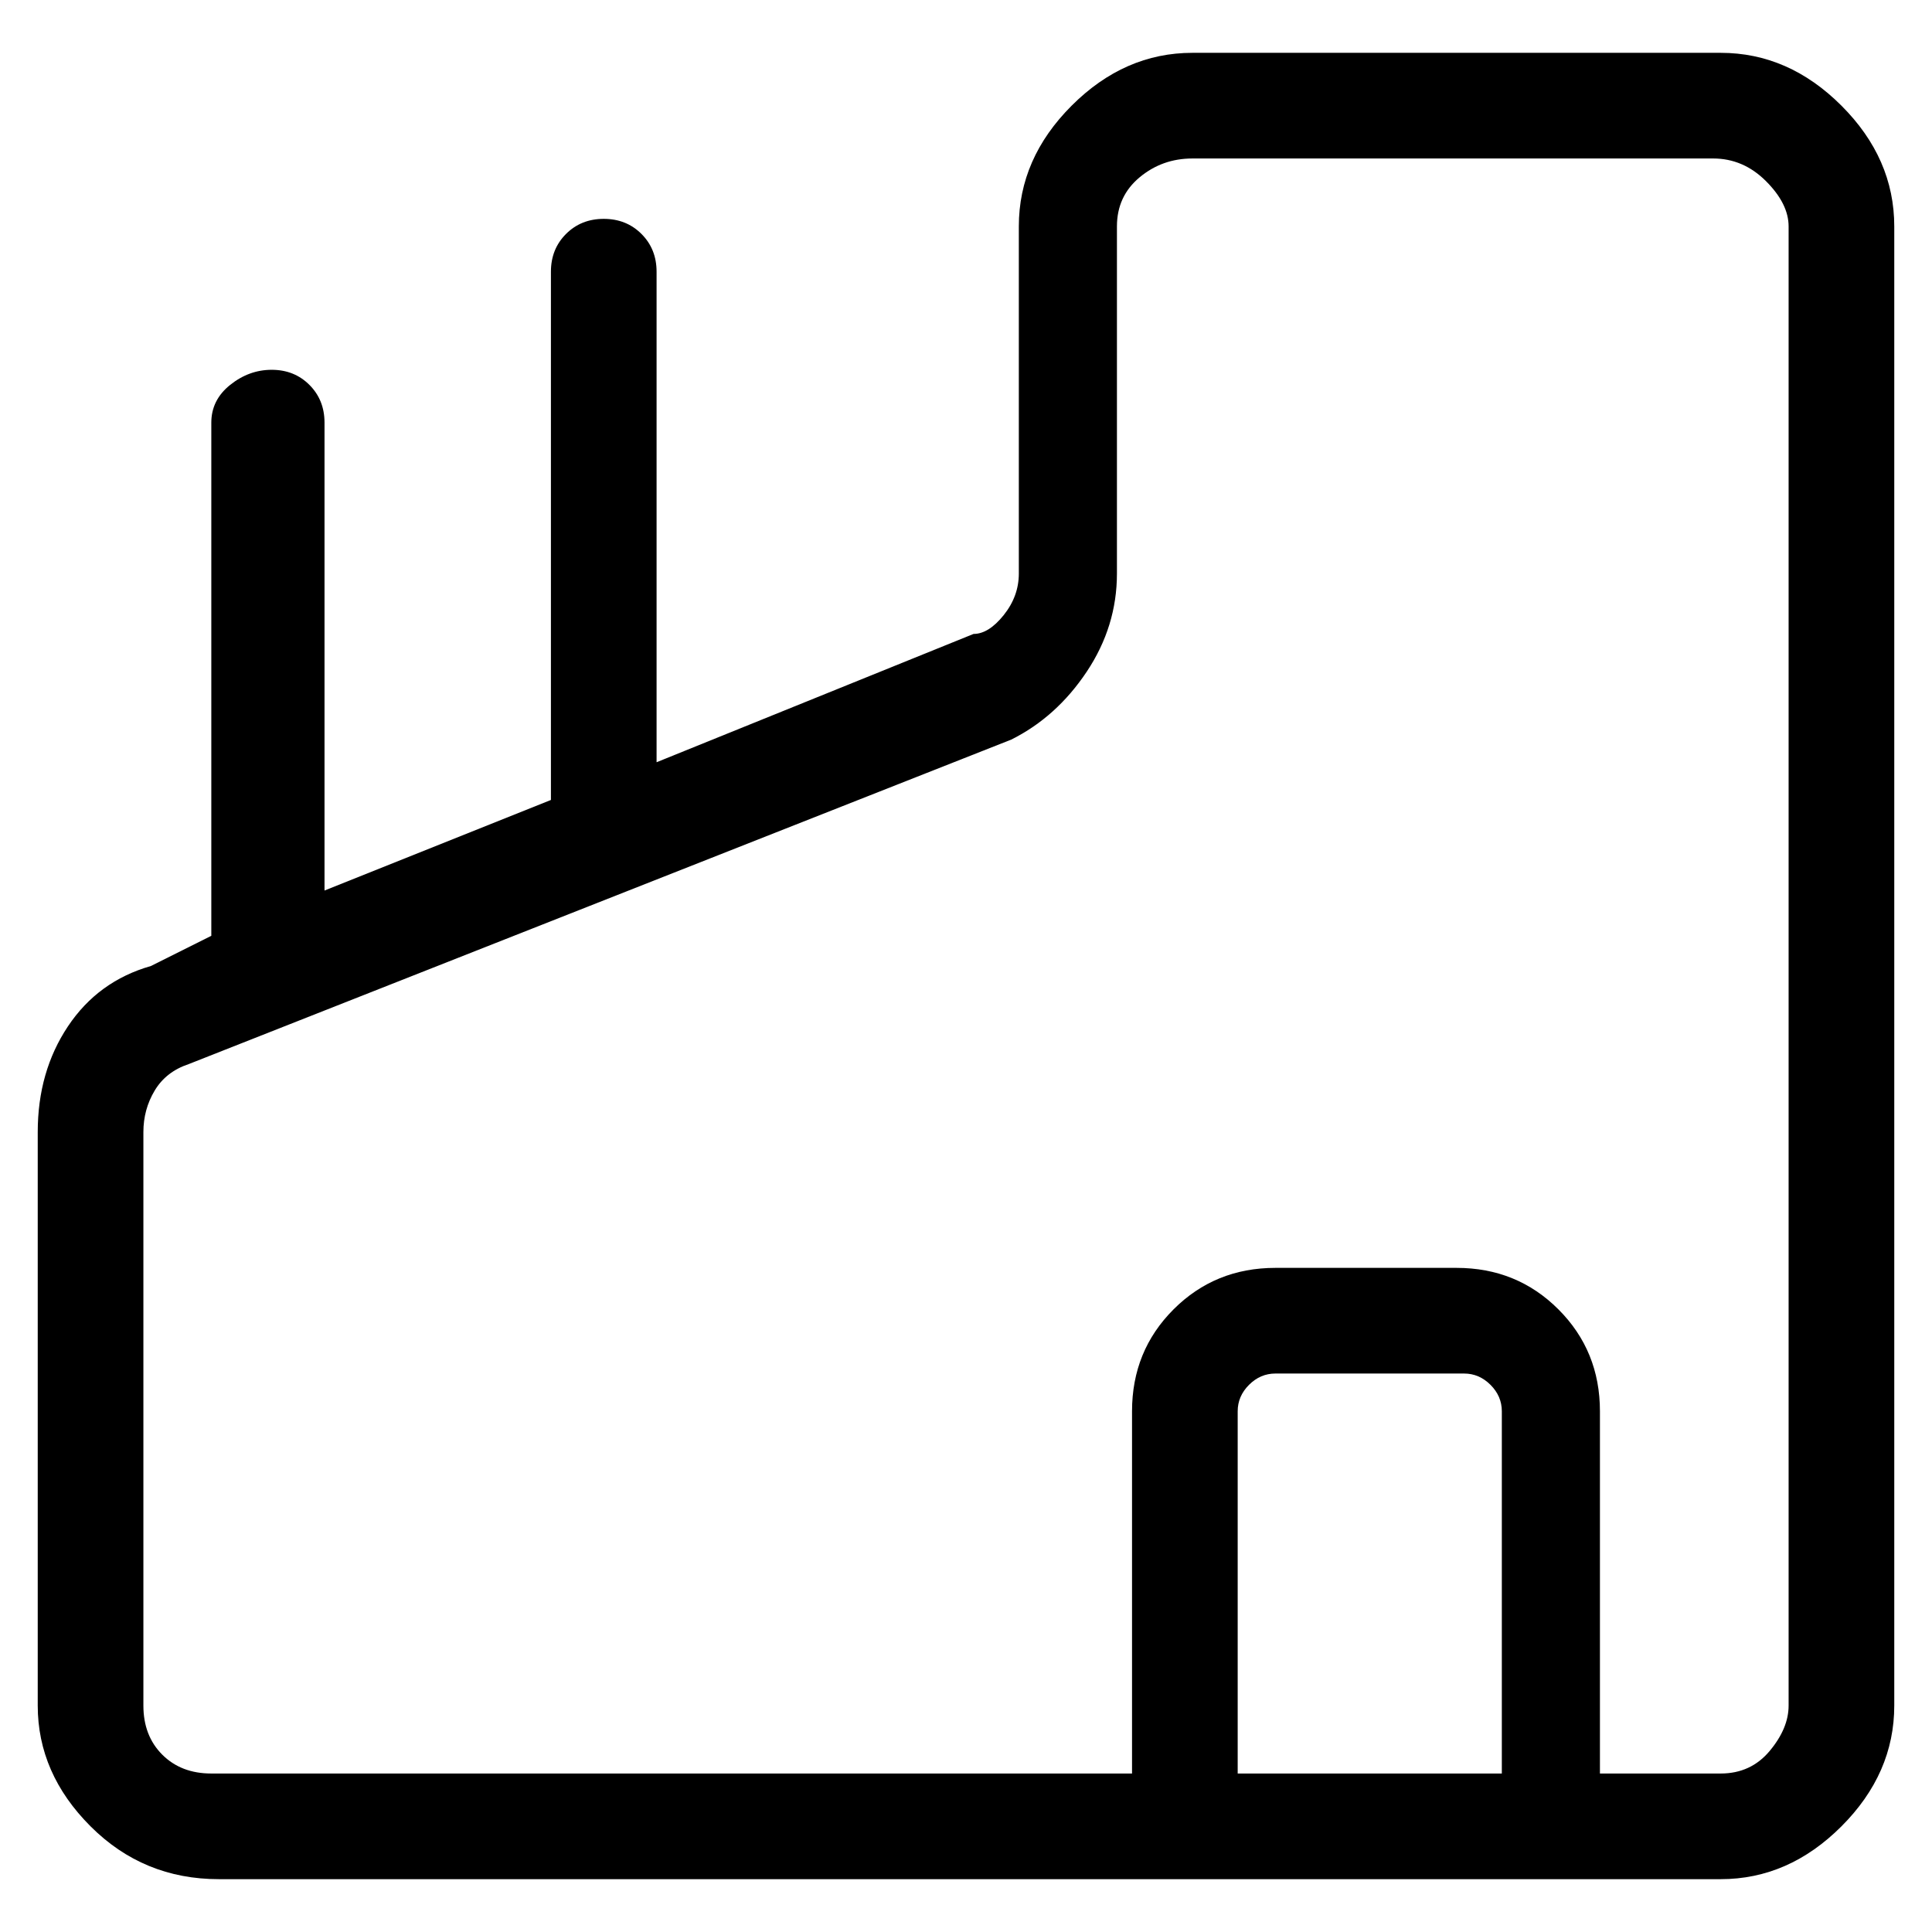 <svg viewBox="0 0 256 256" xmlns="http://www.w3.org/2000/svg">
  <path transform="scale(1, -1) translate(0, -256)" fill="currentColor" d="M228 249h-70q-9 0 -16 -7t-7 -16v-46q0 -3 -2 -5.5t-4 -2.5l-42 -17v65q0 3 -2 5t-5 2t-5 -2t-2 -5v-70l-30 -12v62q0 3 -2 5t-5 2t-5.5 -2t-2.5 -5v-68l-8 -4q-7 -2 -11 -8t-4 -14v-76q0 -9 7 -16t17 -7h199q9 0 16 7t7 16v196q0 9 -7 16t-16 7zM164 21v48q0 2 1.5 3.5 t3.5 1.5h25q2 0 3.5 -1.5t1.5 -3.5v-48h-35zM237 30q0 -3 -2.5 -6t-6.5 -3h-16v48q0 8 -5.5 13.5t-13.5 5.5h-24q-8 0 -13.5 -5.5t-5.5 -13.5v-48h-122q-4 0 -6.5 2.5t-2.5 6.5v76q0 3 1.5 5.5t4.5 3.5l109 43q6 3 10 9t4 13v46q0 4 3 6.5t7 2.5h69q4 0 7 -3t3 -6v-196z" />
</svg>